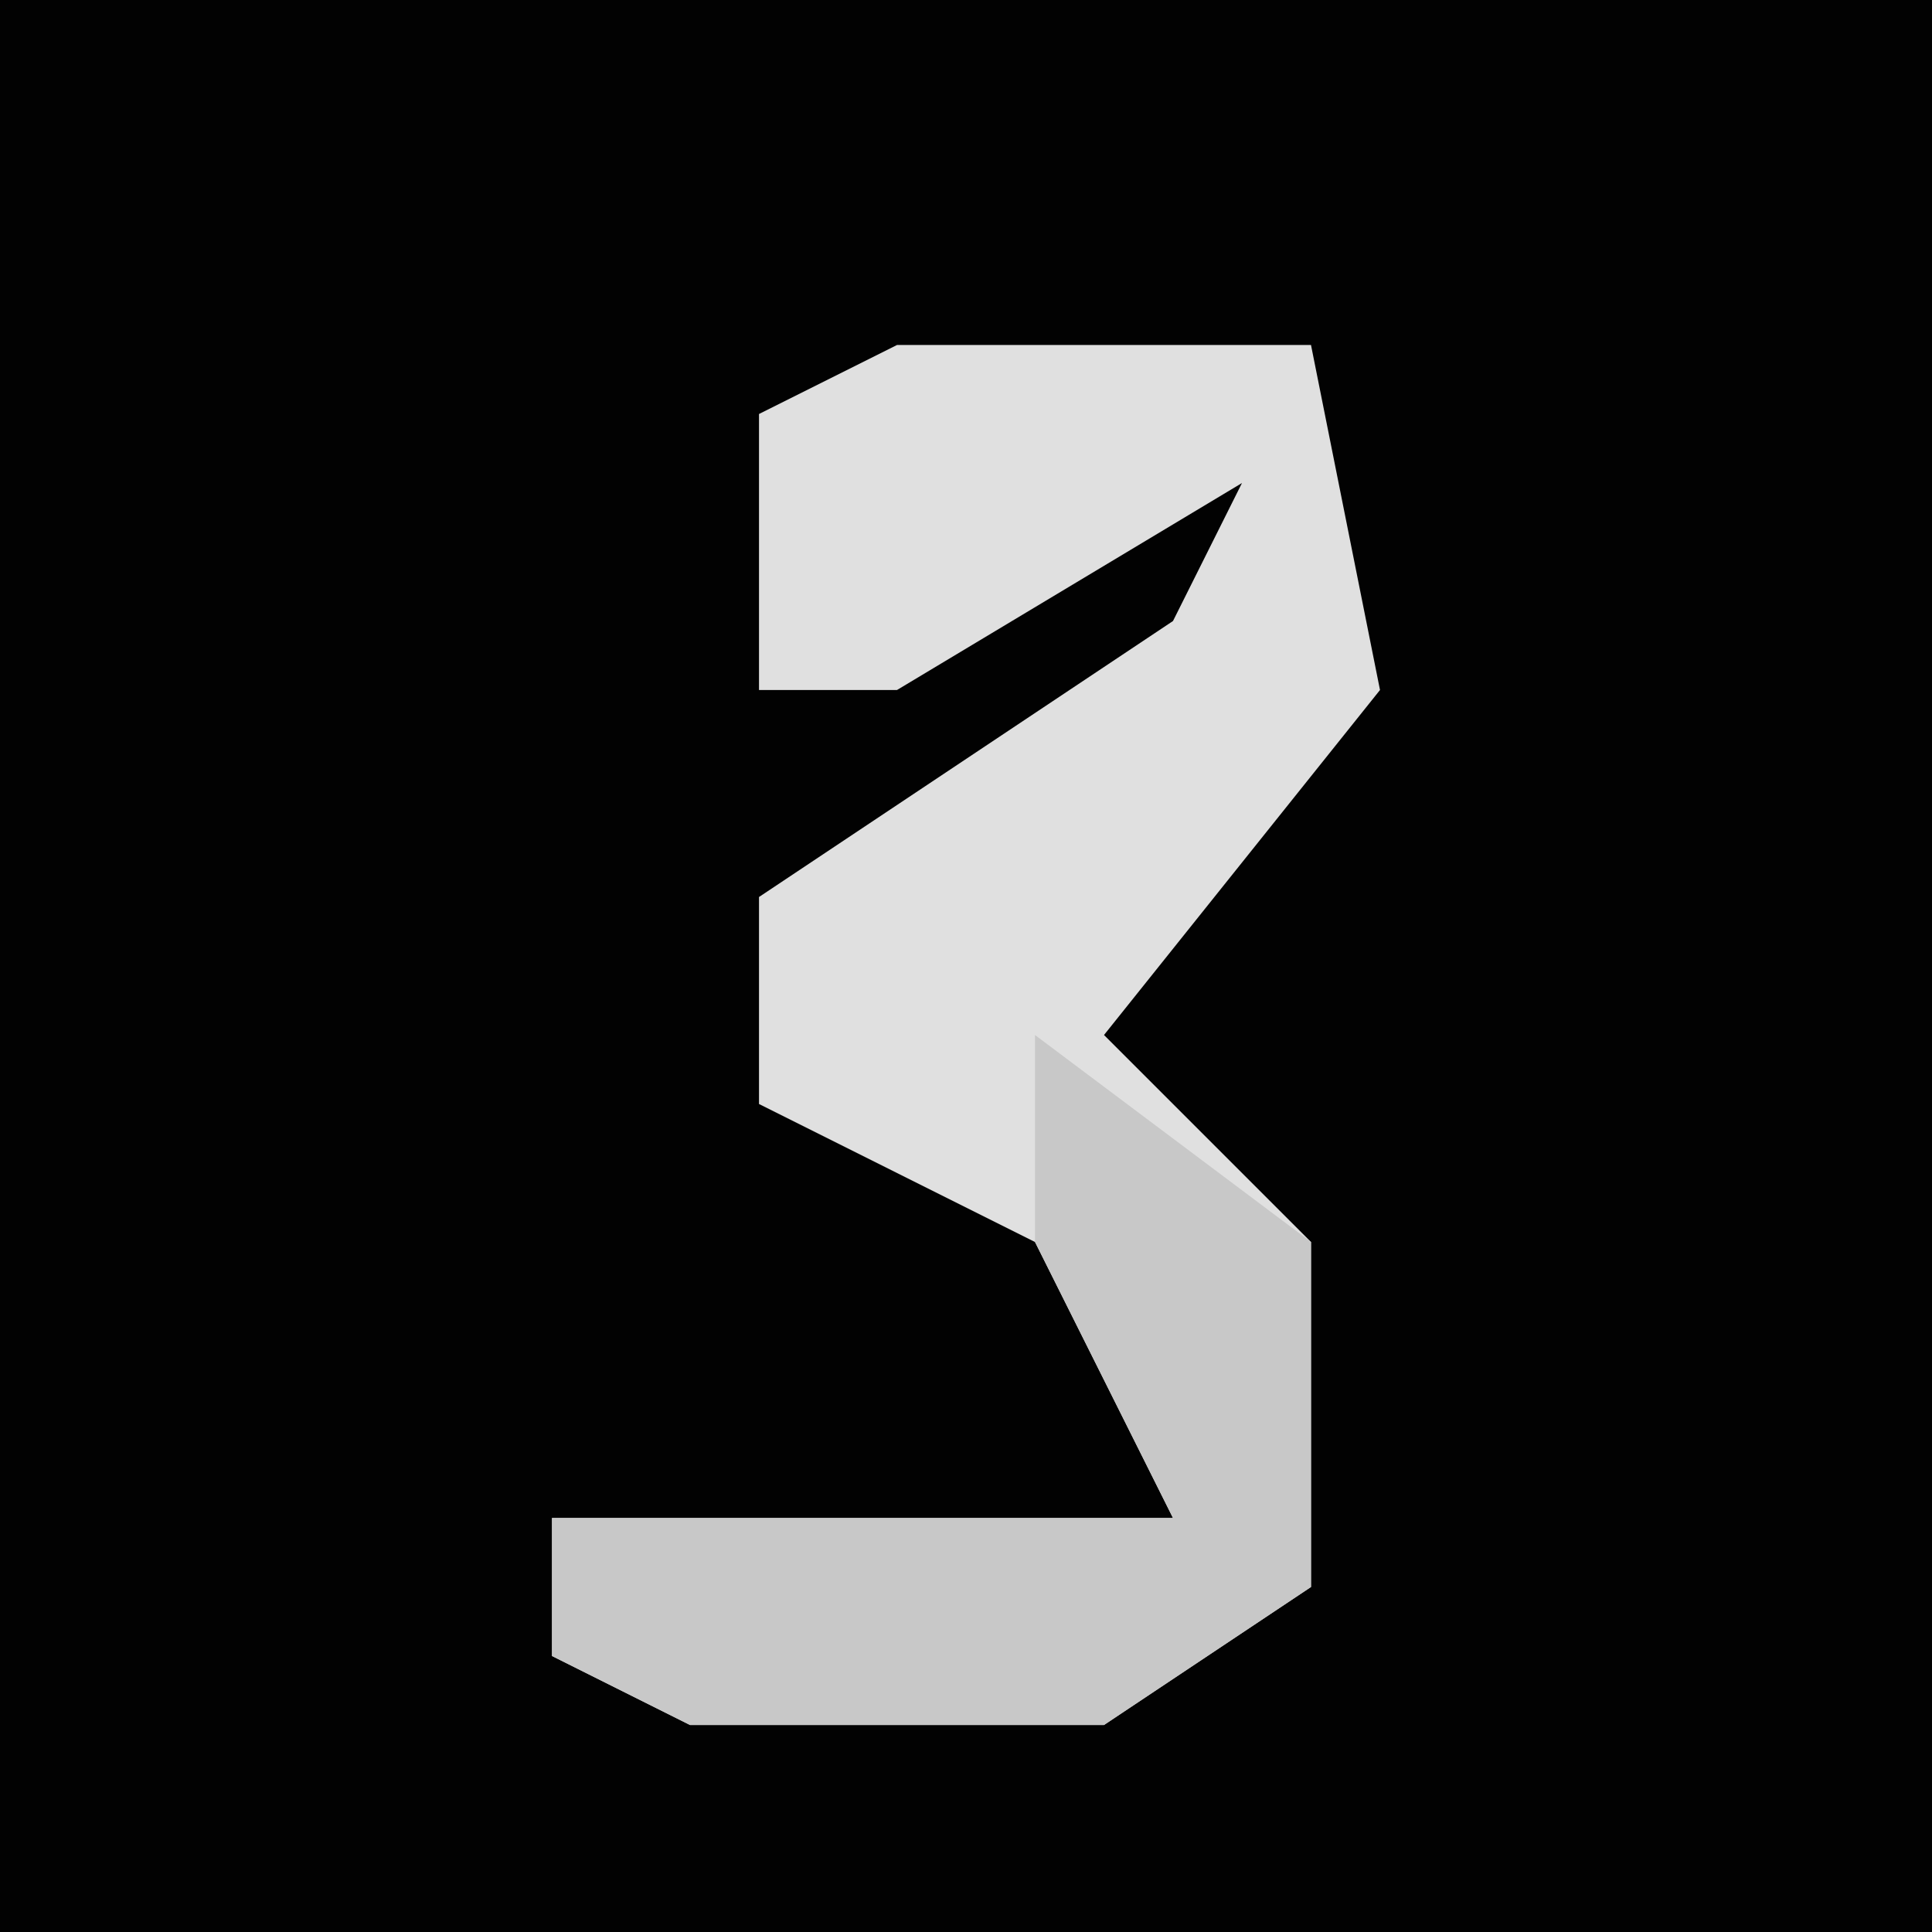 <?xml version="1.0" encoding="UTF-8"?>
<svg version="1.1" xmlns="http://www.w3.org/2000/svg" width="28" height="28">
<path d="M0,0 L28,0 L28,28 L0,28 Z " fill="#020202" transform="translate(0,0)"/>
<path d="M0,0 L6,0 L7,5 L3,10 L6,13 L6,18 L3,20 L-3,20 L-5,19 L-5,17 L4,17 L2,13 L-2,11 L-2,8 L4,4 L5,2 L0,5 L-2,5 L-2,1 Z " fill="#E0E0E0" transform="translate(13,5)"/>
<path d="M0,0 L4,3 L4,8 L1,10 L-5,10 L-7,9 L-7,7 L2,7 L0,3 Z " fill="#C8C8C8" transform="translate(15,15)"/>
</svg>
